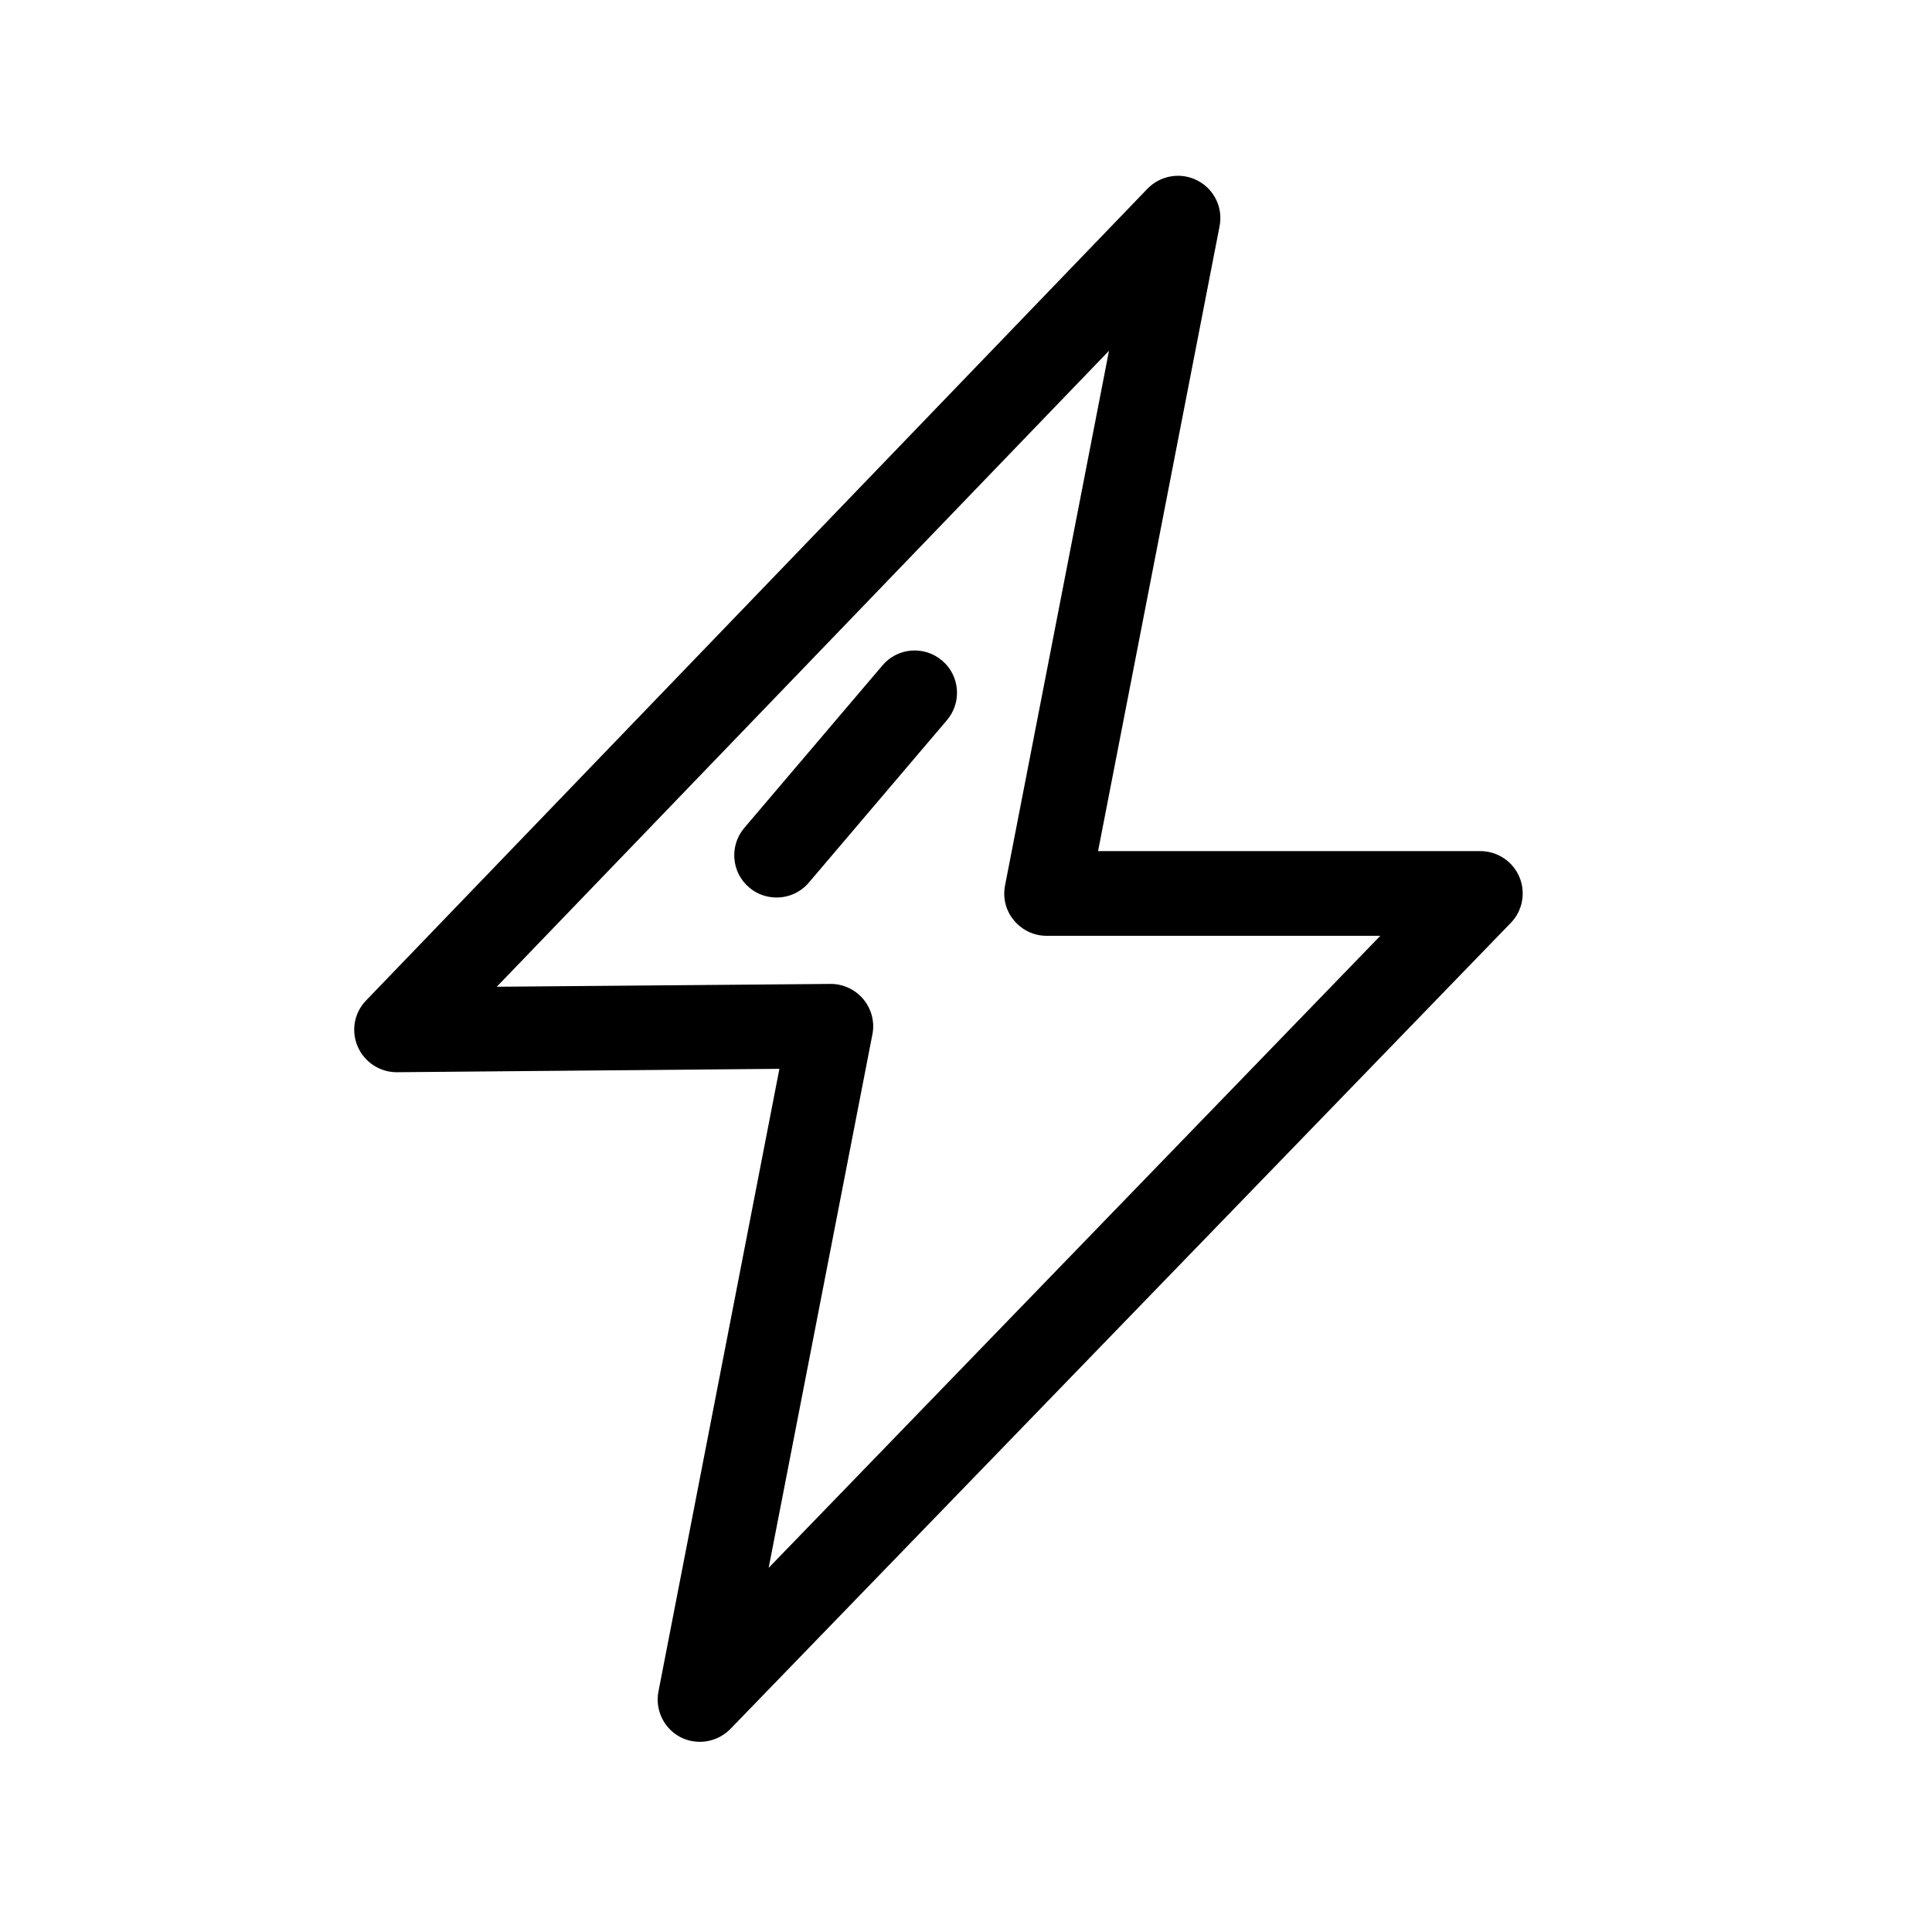 <?xml version="1.0" standalone="no"?><!DOCTYPE svg PUBLIC "-//W3C//DTD SVG 1.1//EN" "http://www.w3.org/Graphics/SVG/1.1/DTD/svg11.dtd"><svg t="1572017818329" class="icon" viewBox="0 0 1024 1024" version="1.1" xmlns="http://www.w3.org/2000/svg" p-id="4021" xmlns:xlink="http://www.w3.org/1999/xlink" width="200" height="200"><defs><style type="text/css"></style></defs><path d="M805.3 464.8c-3.5-8.3-11.7-13.7-20.7-13.7H582l64.4-331.2c1.9-9.8-2.8-19.6-11.7-24.2-8.8-4.6-19.6-2.8-26.5 4.3L194 530.3c-6.3 6.5-8 16.1-4.4 24.4 3.5 8.2 11.7 13.6 20.6 13.6h0.2l202.7-1.8-64.1 330c-1.9 9.7 2.8 19.6 11.6 24.2 3.3 1.7 6.8 2.5 10.4 2.5 5.9 0 11.8-2.4 16.1-6.8l413.7-427.3c6.2-6.4 8-16 4.5-24.3zM407.4 831l55-282.8c1.3-6.6-0.5-13.4-4.8-18.6-4.3-5.1-10.6-8.1-17.2-8.1h-0.2L263.3 523l324.5-337.1-55.1 283.4c-1.3 6.6 0.4 13.4 4.7 18.5 4.3 5.2 10.6 8.2 17.3 8.2h176.9L407.4 831z m60.3-478.3l-73.2 86.1c-8 9.4-6.9 23.6 2.6 31.6 4.2 3.6 9.4 5.3 14.5 5.3 6.4 0 12.7-2.7 17.1-7.9l73.2-86.1c8-9.4 6.9-23.6-2.6-31.6-9.4-8-23.6-6.9-31.6 2.6z" p-id="4022"></path></svg>